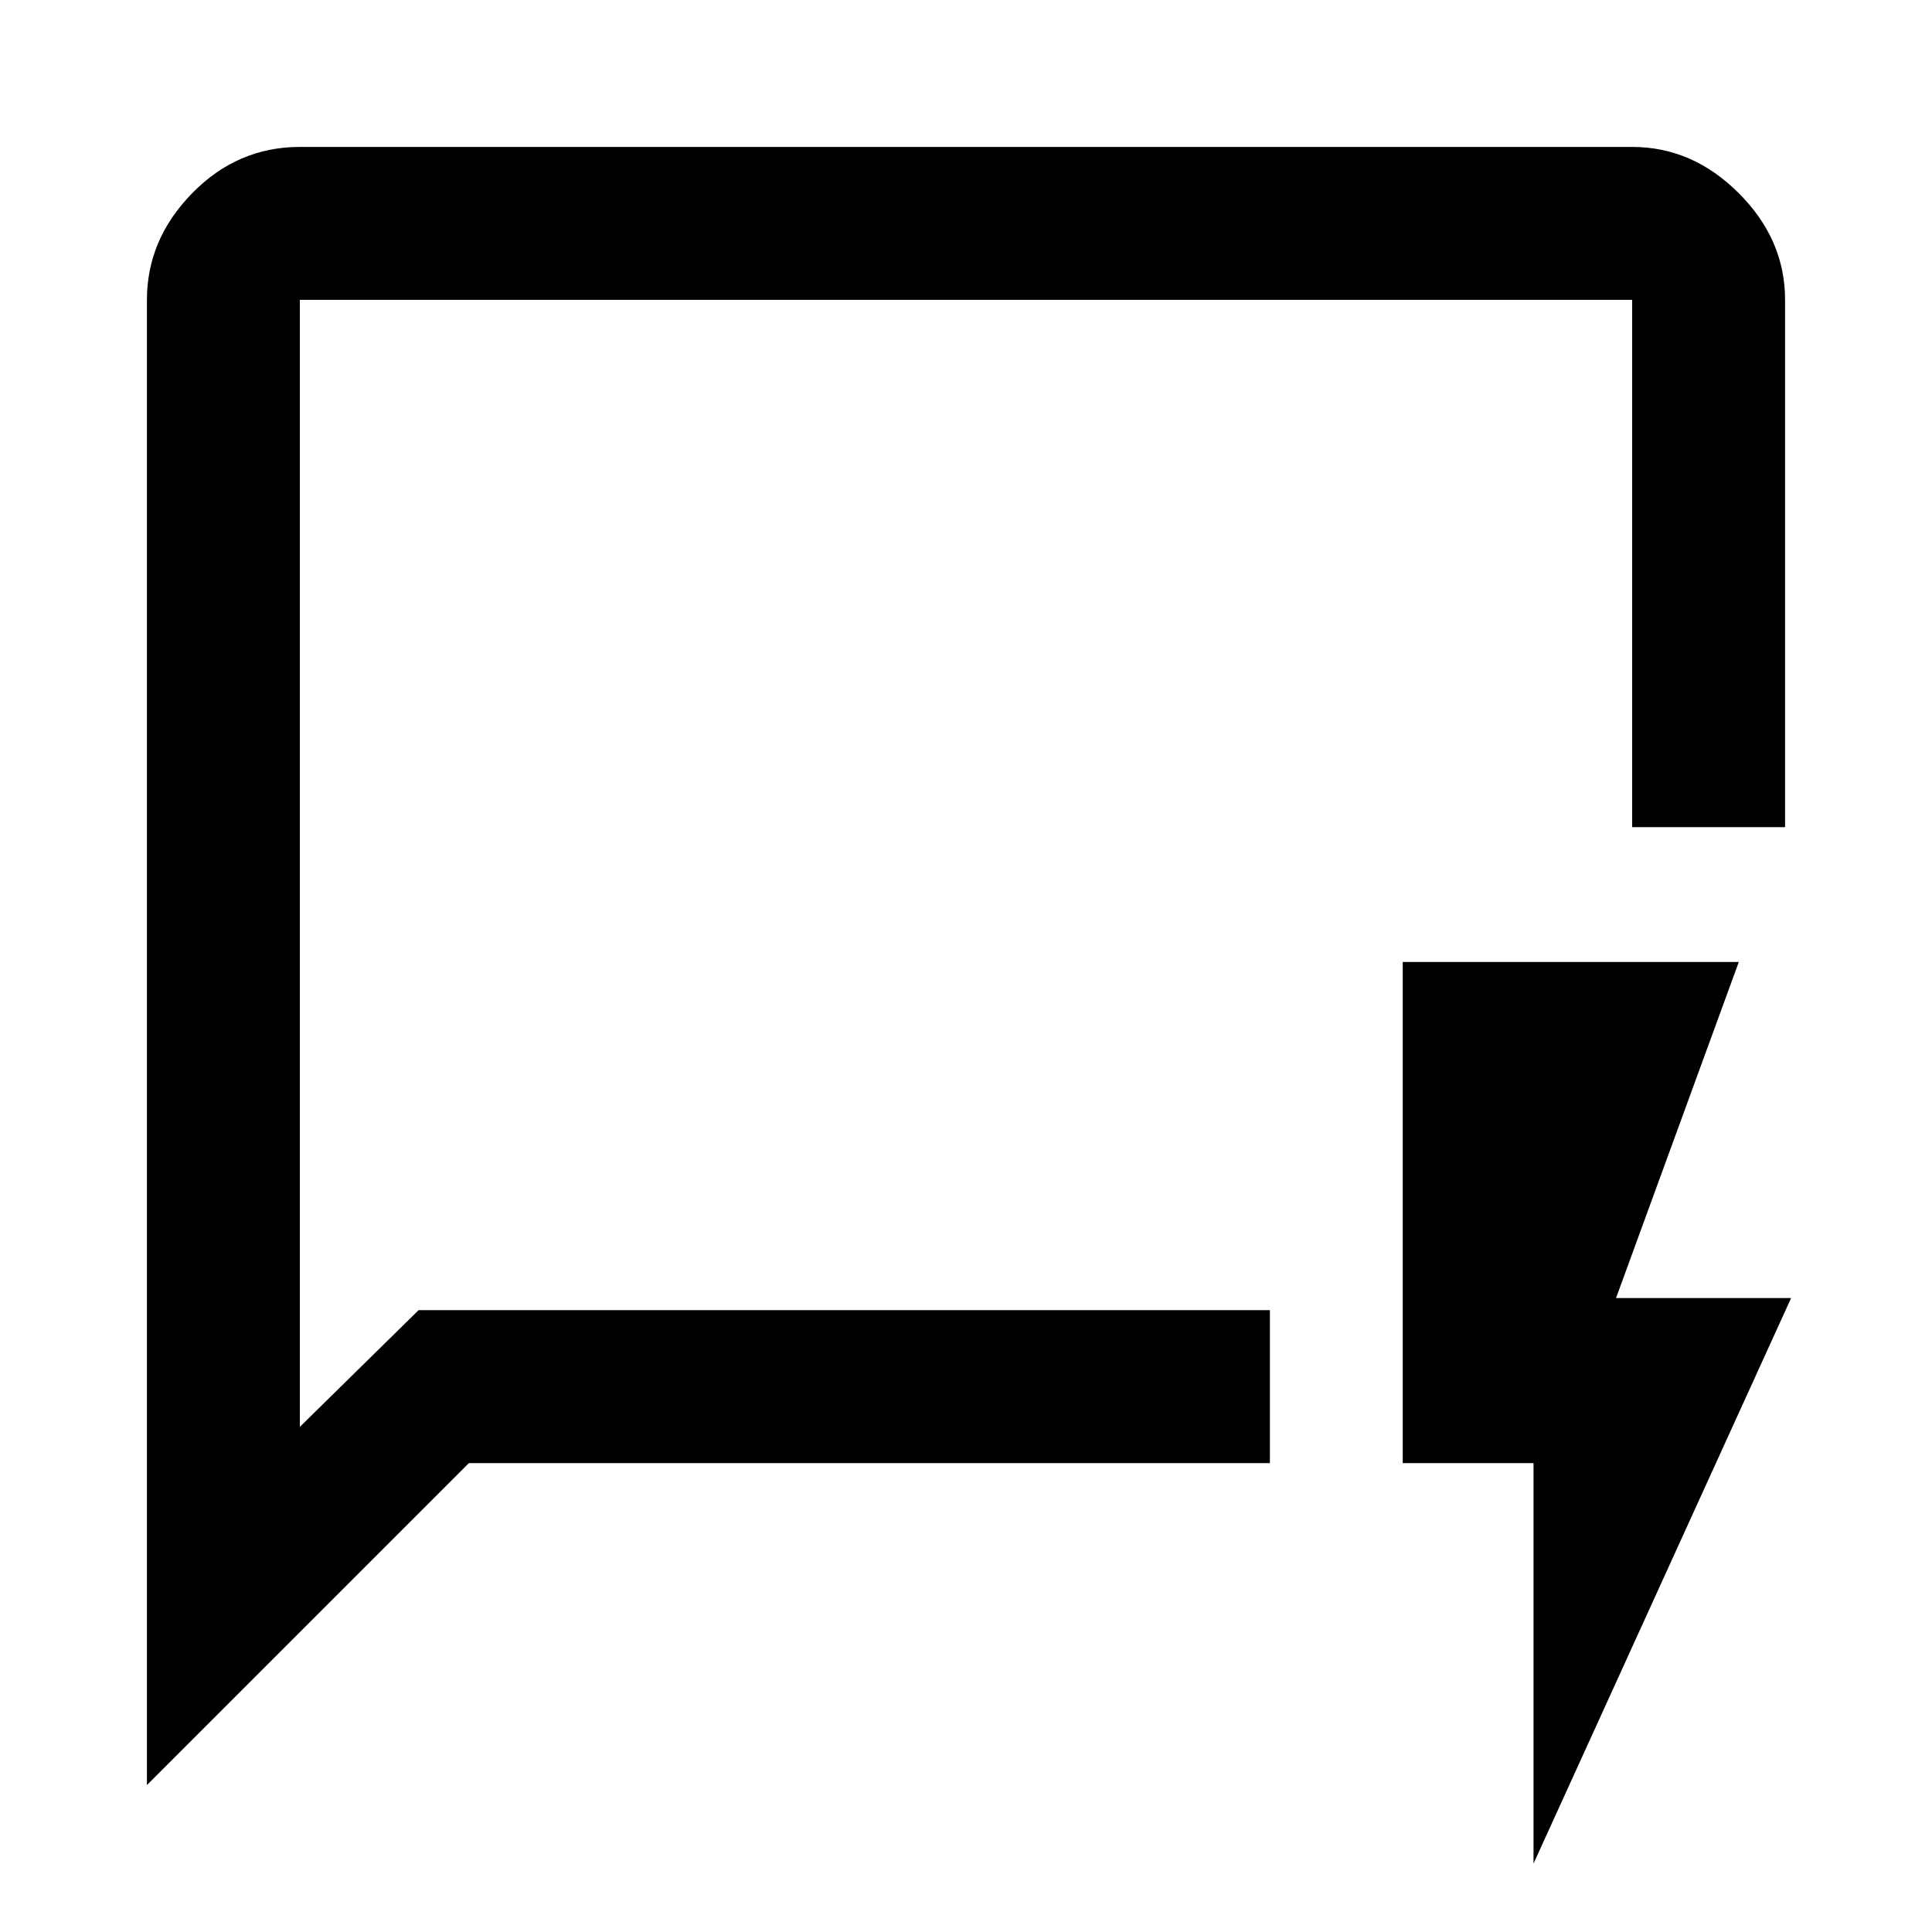 <svg xmlns="http://www.w3.org/2000/svg" height="40" width="40"><path d="M8.667 27.125H26.292V30.292H9.708L3.042 36.958V6.208Q3.042 4.958 3.979 4Q4.917 3.042 6.208 3.042H33.792Q35.042 3.042 36 4Q36.958 4.958 36.958 6.208V17.125H33.792V6.208Q33.792 6.208 33.792 6.208Q33.792 6.208 33.792 6.208H6.208Q6.208 6.208 6.208 6.208Q6.208 6.208 6.208 6.208V29.542ZM6.208 27.125V29.542V6.208Q6.208 6.208 6.208 6.208Q6.208 6.208 6.208 6.208Q6.208 6.208 6.208 6.208Q6.208 6.208 6.208 6.208ZM31.75 38.583V30.292H29.042V19.917H36L33.458 26.875H37.083Z"/></svg>